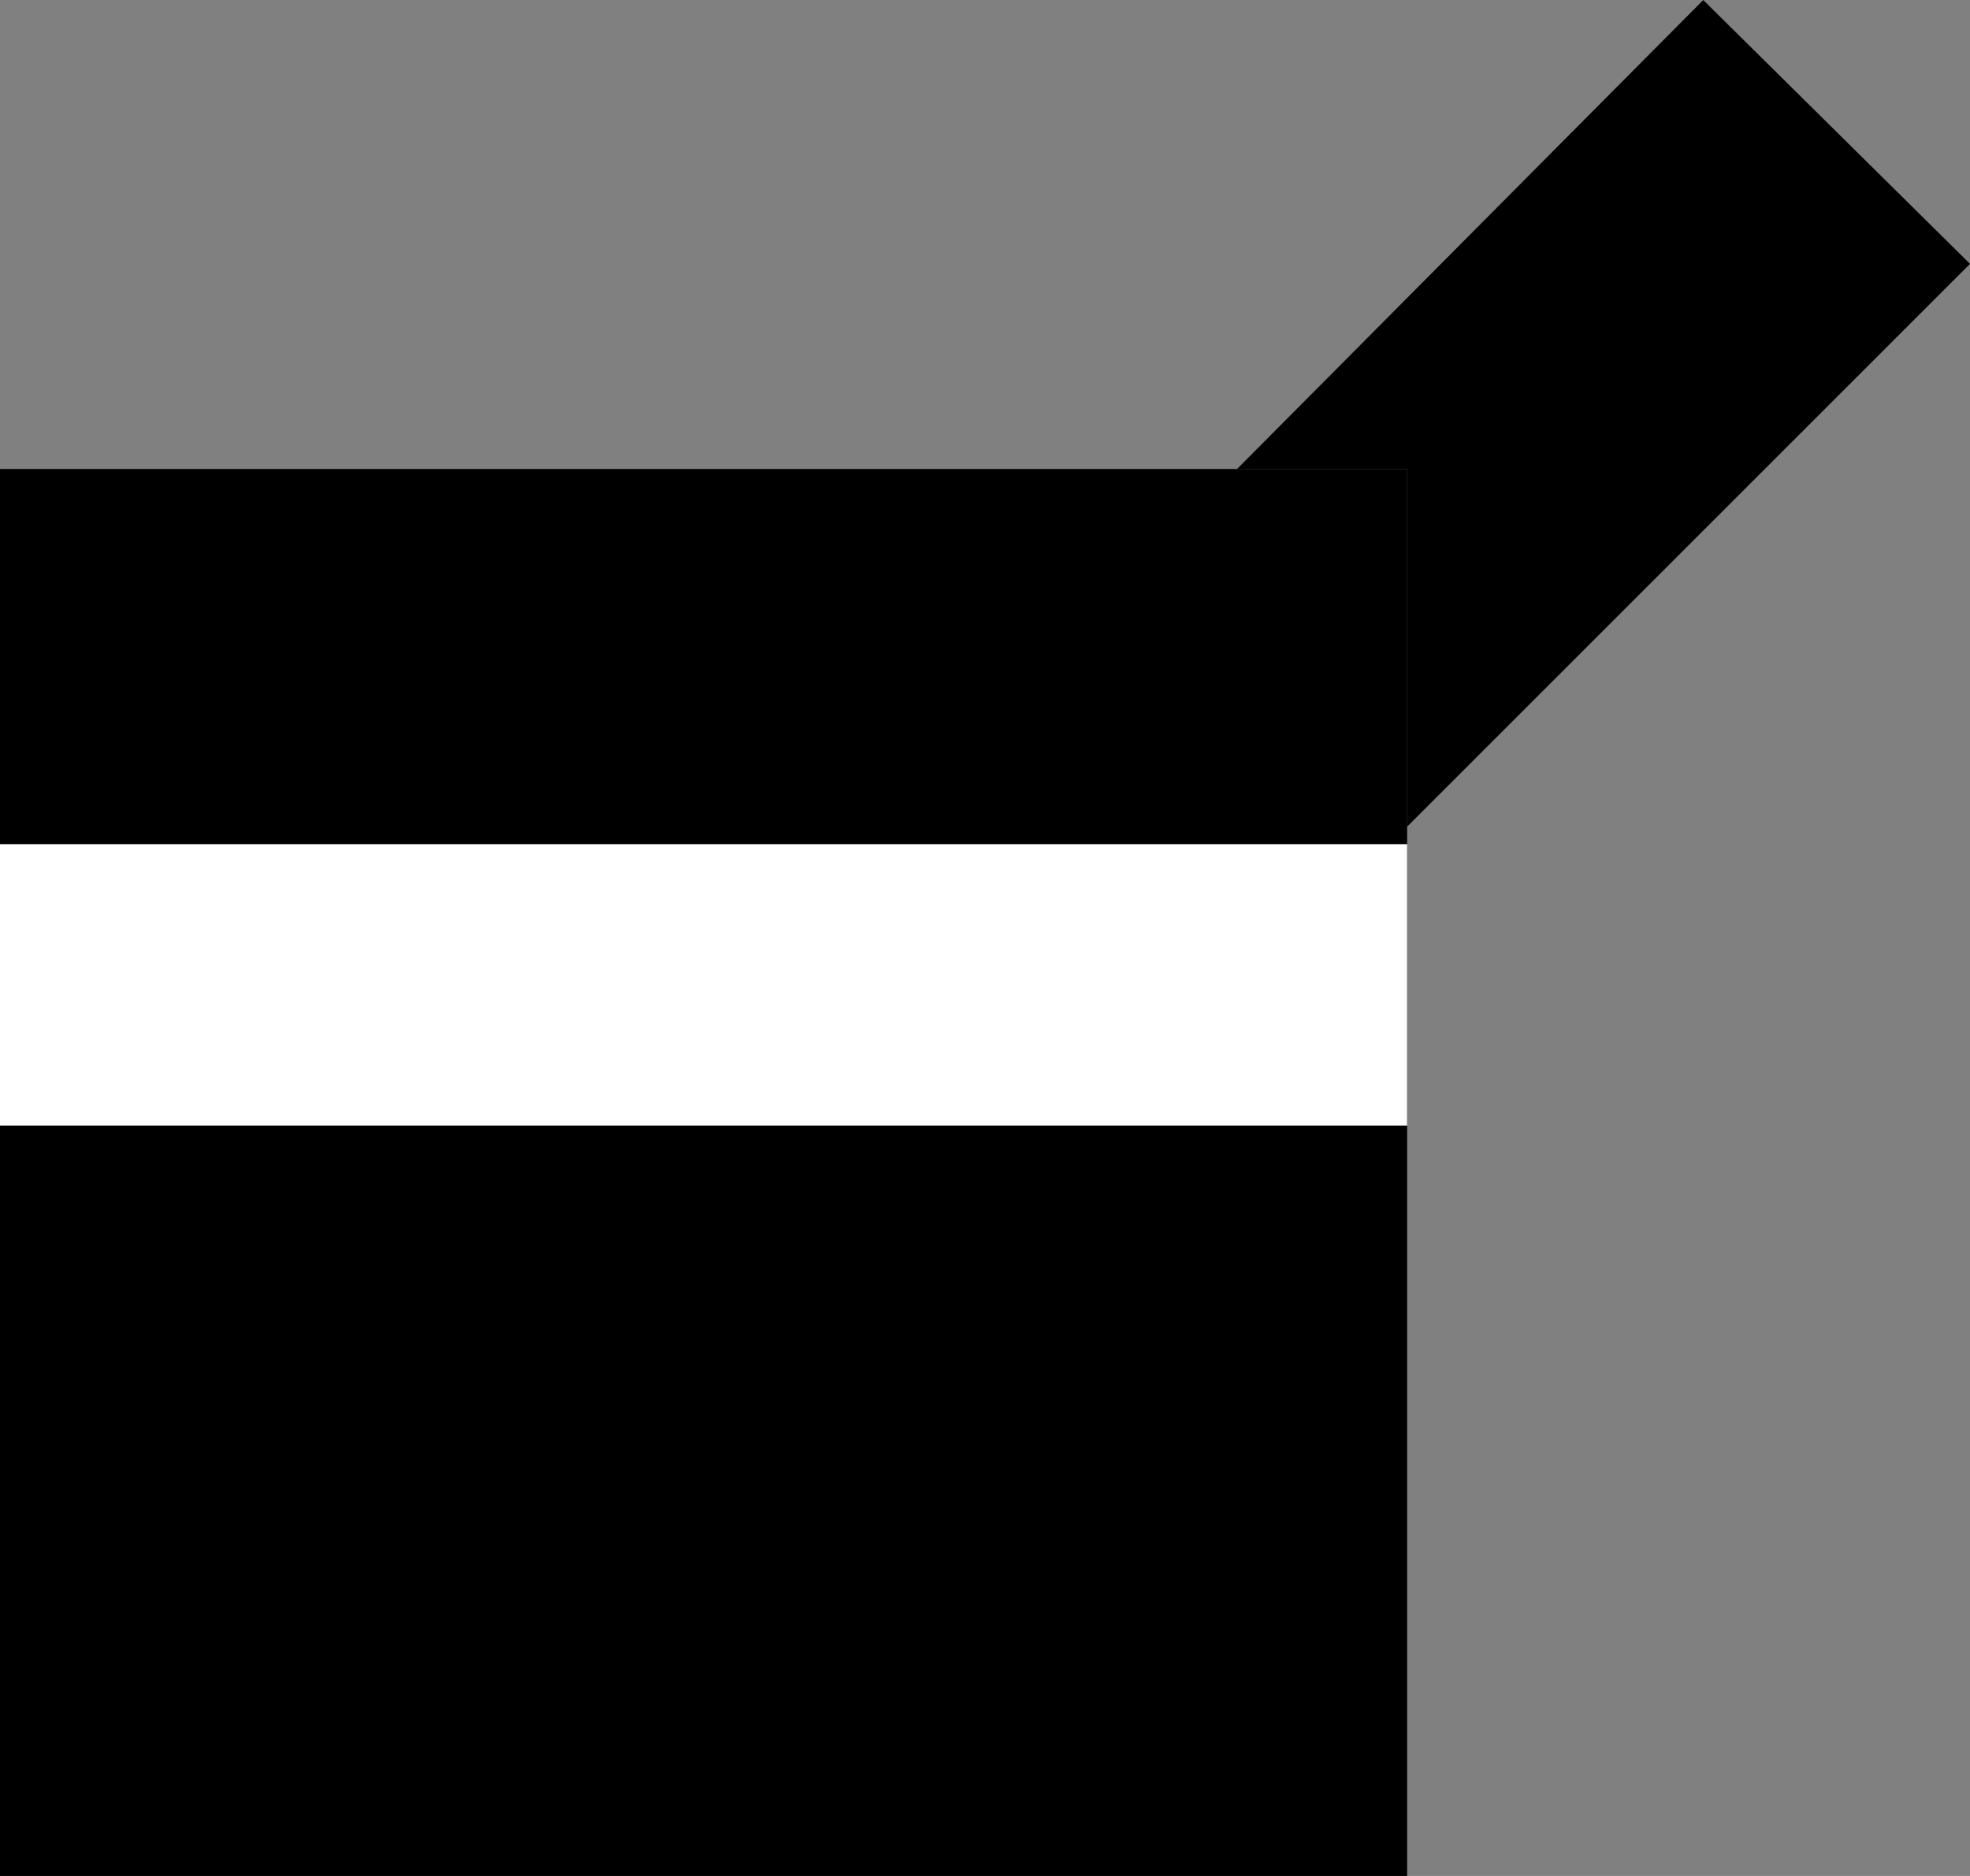 <svg xmlns="http://www.w3.org/2000/svg" width="21" height="20" version="1.0"><rect width="100%" height="100%" fill="#808080" stroke="none"/><path d="M0 5h15v15H0z"/><path d="M15 9v3H0V9h15z" fill="#fff"/><path d="M18.156 0L21 2.813l-6 6V5h-1.813l4.97-5z"/></svg>